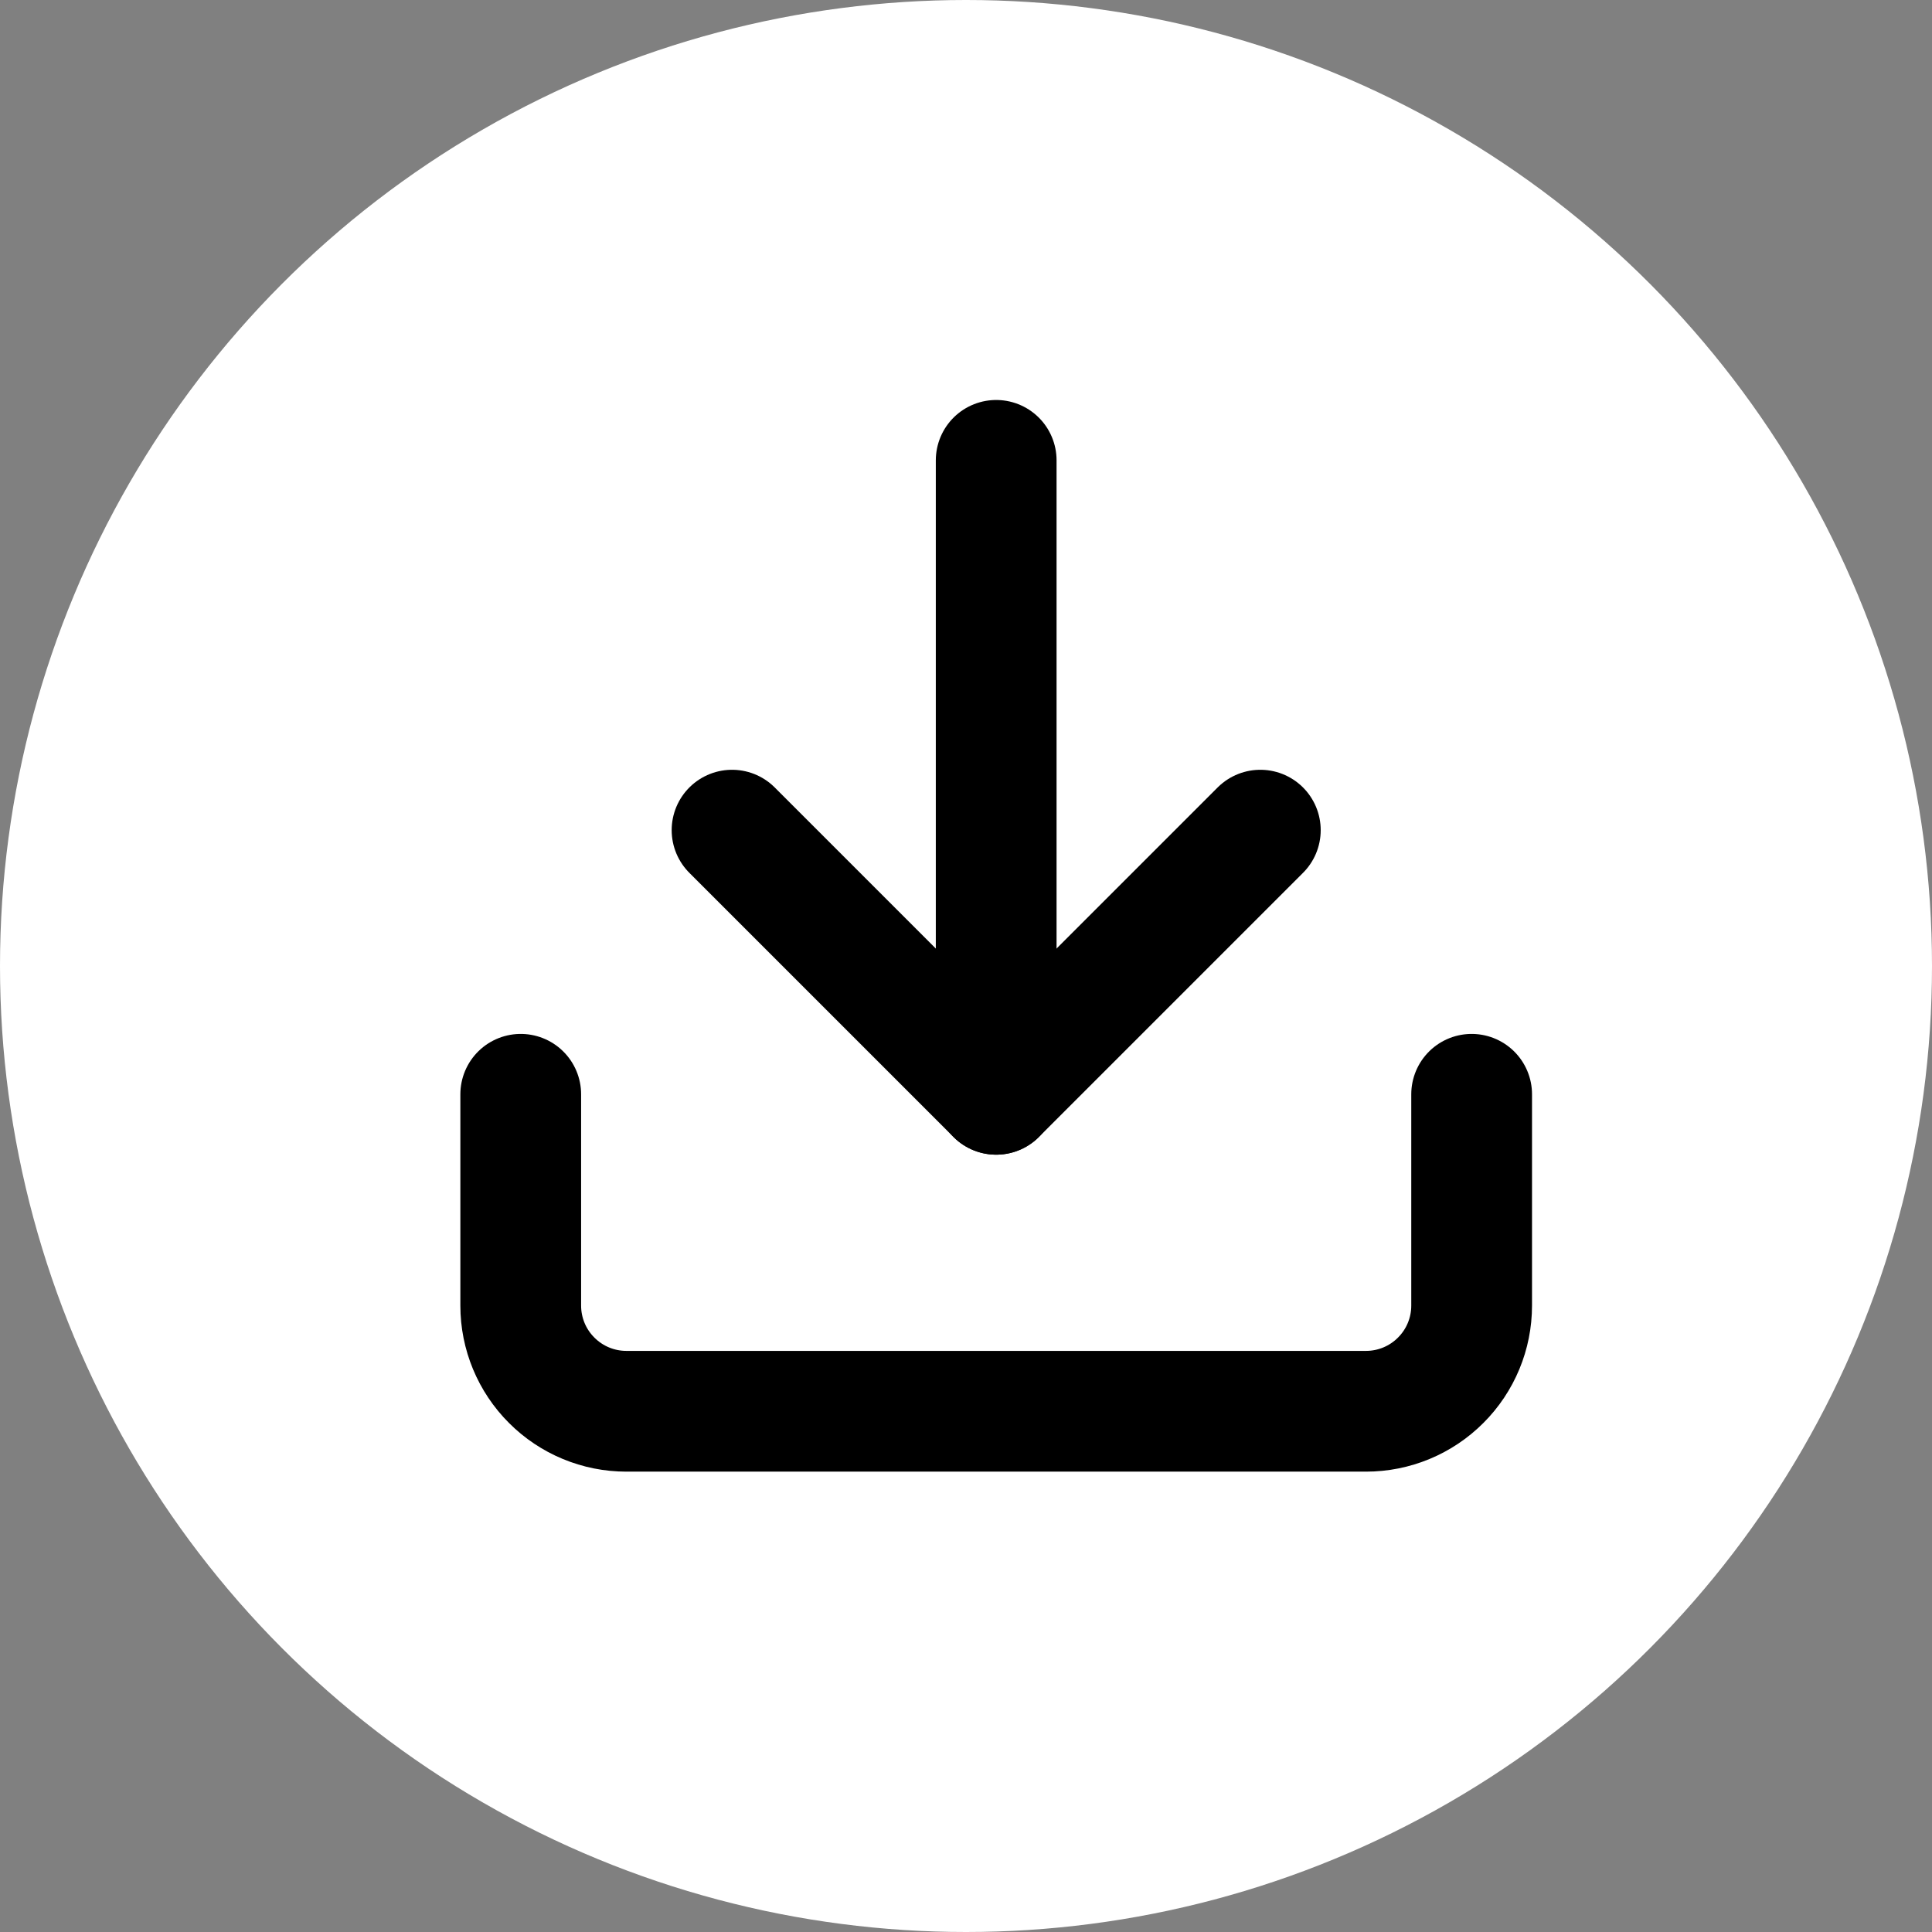 <svg width="32" height="32" viewBox="0 0 32 32" fill="none" xmlns="http://www.w3.org/2000/svg">
<rect x="0" y="0" width="32" height="32" fill="#808080" stroke="none"/>
<circle cx="16" cy="16" r="16" fill="white"/>
<path d="M24.375 18.125V21.625C24.375 22.089 24.191 22.534 23.862 22.862C23.534 23.191 23.089 23.375 22.625 23.375H10.375C9.911 23.375 9.466 23.191 9.138 22.862C8.809 22.534 8.625 22.089 8.625 21.625V18.125" stroke="black" stroke-width="2" stroke-linecap="round" stroke-linejoin="round"/>
<path d="M12.125 13.75L16.5 18.125L20.875 13.75" stroke="black" stroke-width="2" stroke-linecap="round" stroke-linejoin="round"/>
<path d="M16.5 18.125V7.625" stroke="black" stroke-width="2" stroke-linecap="round" stroke-linejoin="round"/>
</svg>
